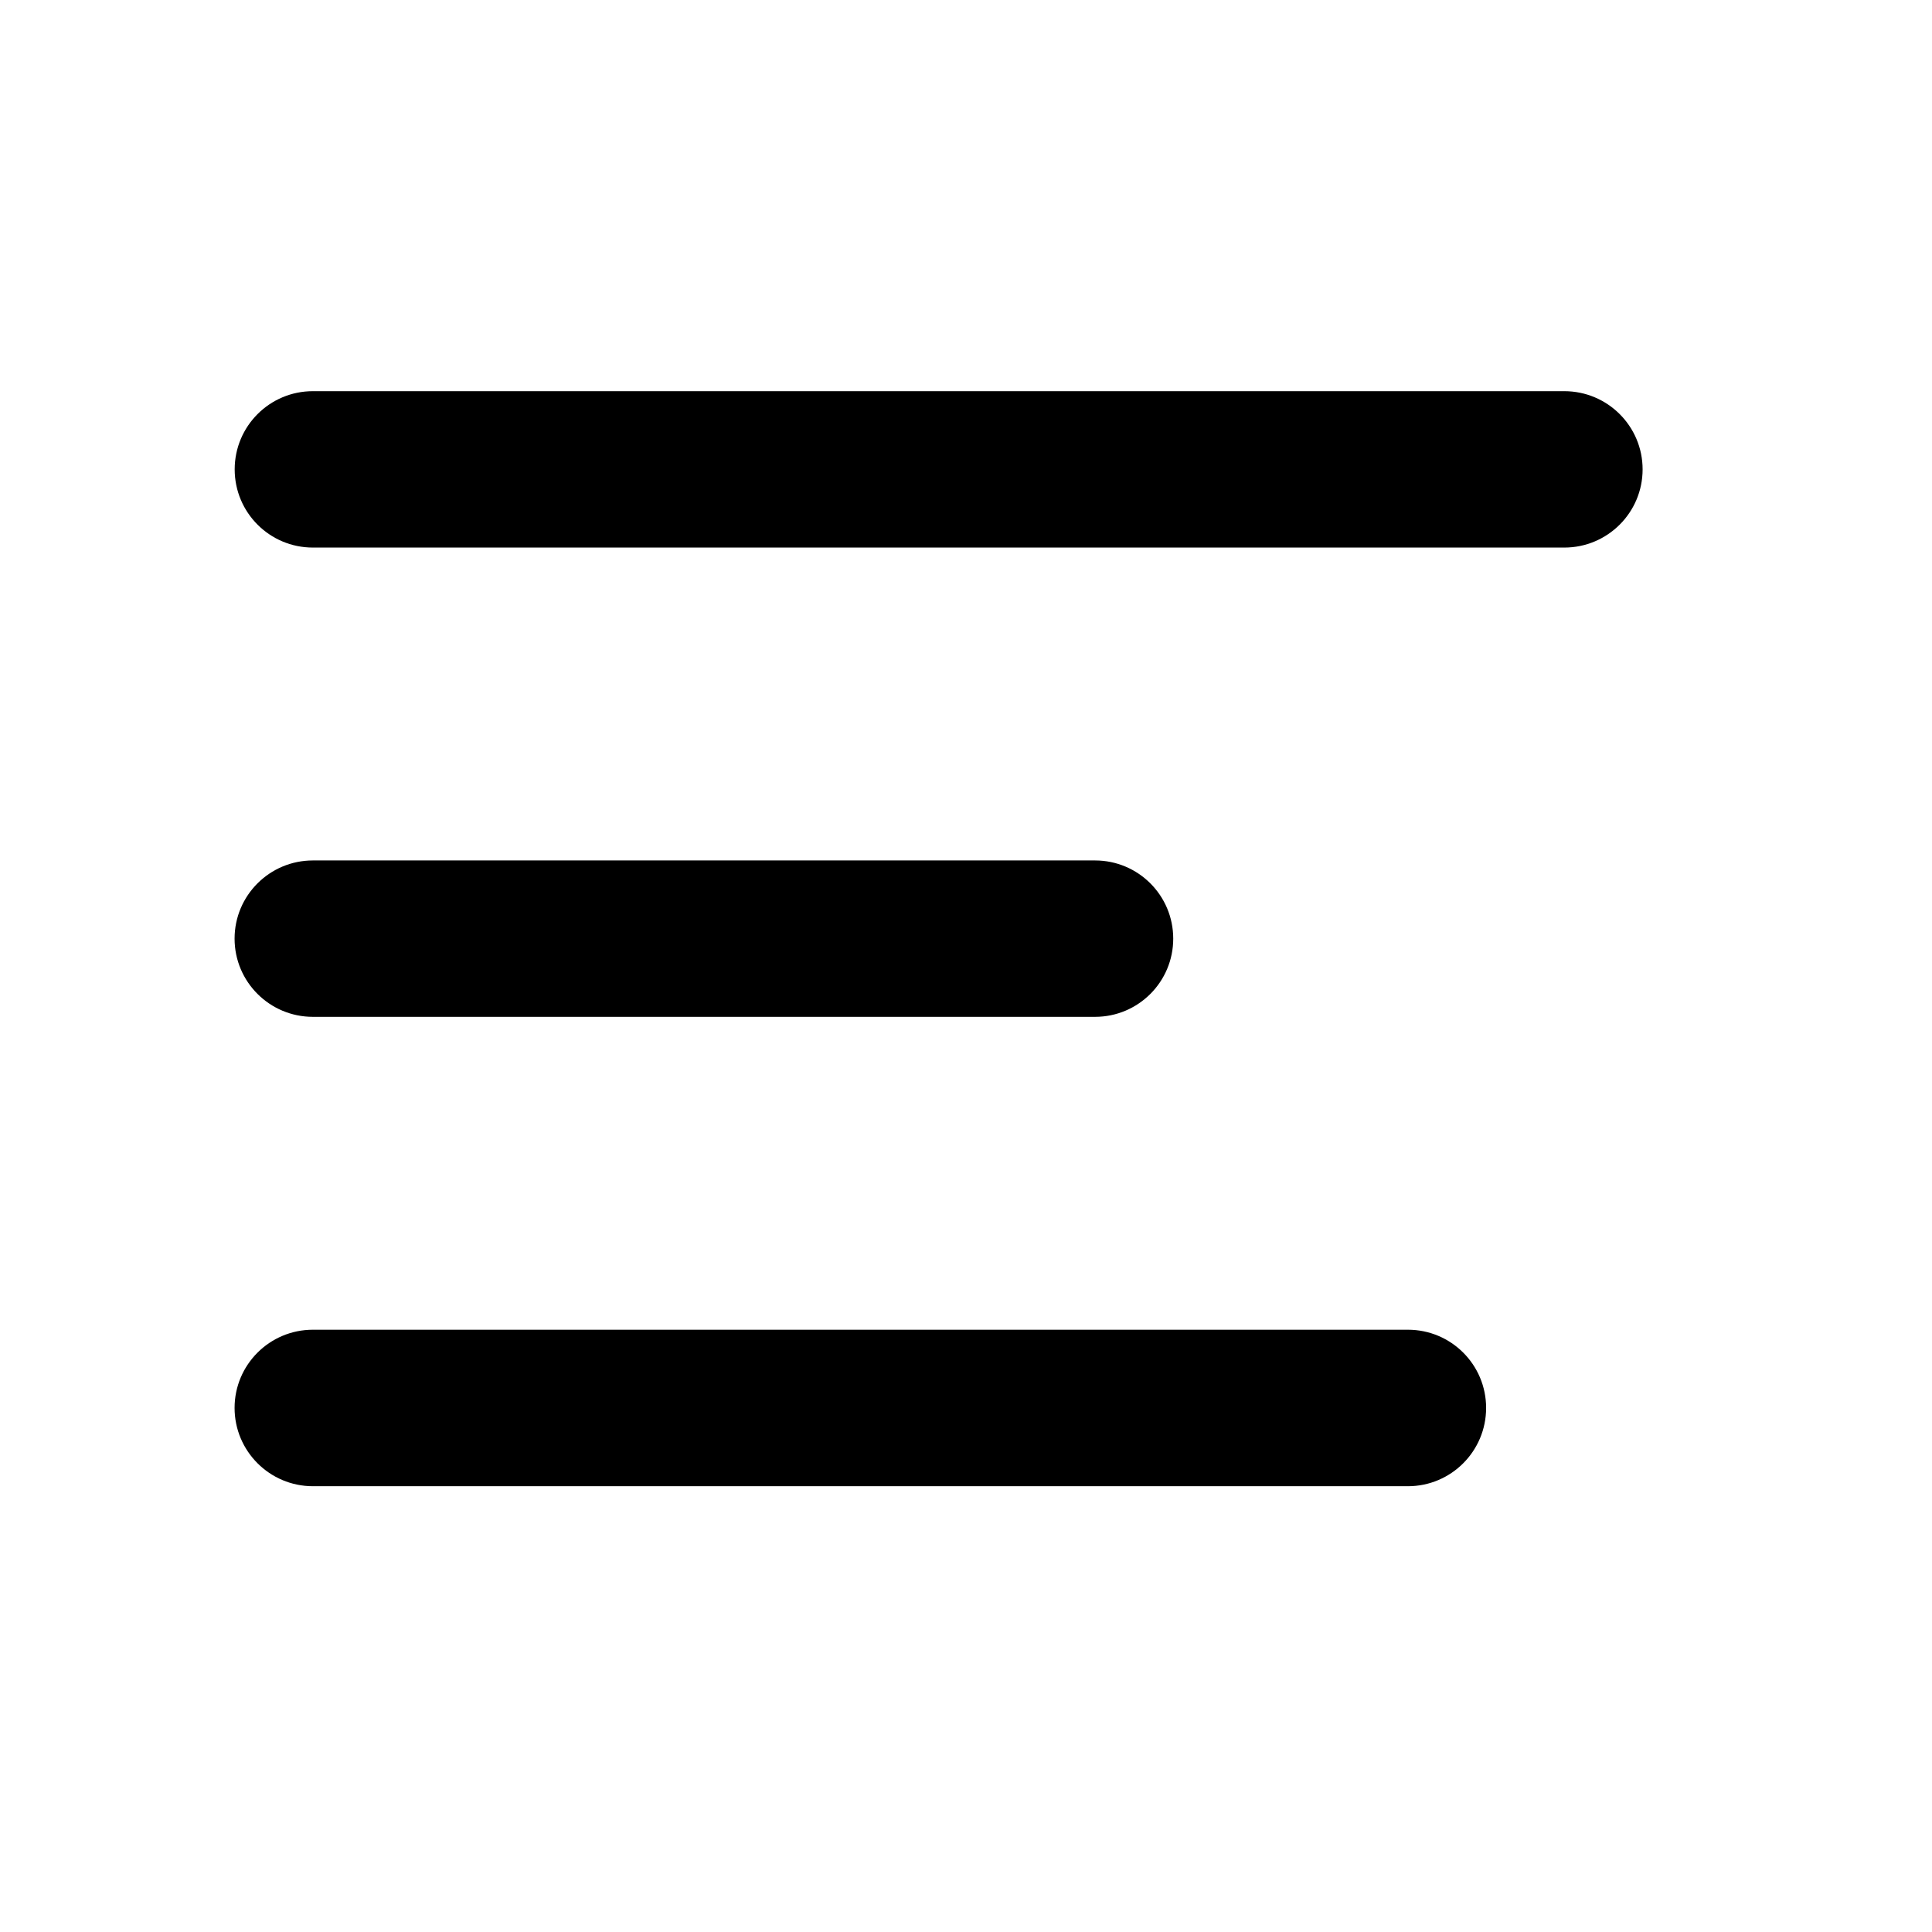 <svg width="19" height="19" viewBox="0 0 19 19" fill="none" xmlns="http://www.w3.org/2000/svg">
<path fill-rule="evenodd" clip-rule="evenodd" d="M2.308 4.616C2.308 4.191 2.652 3.847 3.077 3.847H15.384C15.809 3.847 16.154 4.191 16.154 4.616C16.154 5.041 15.809 5.385 15.384 5.385H3.077C2.652 5.385 2.308 5.041 2.308 4.616Z" fill="black"/>
<path fill-rule="evenodd" clip-rule="evenodd" d="M2.307 9.231C2.307 8.806 2.652 8.462 3.077 8.462H10.769C11.194 8.462 11.538 8.806 11.538 9.231C11.538 9.656 11.194 10 10.769 10H3.077C2.652 10 2.307 9.656 2.307 9.231Z" fill="black"/>
<path fill-rule="evenodd" clip-rule="evenodd" d="M2.307 13.846C2.307 13.421 2.652 13.077 3.077 13.077H13.846C14.271 13.077 14.615 13.421 14.615 13.846C14.615 14.271 14.271 14.616 13.846 14.616H3.077C2.652 14.616 2.307 14.271 2.307 13.846Z" fill="black"/>
</svg>
